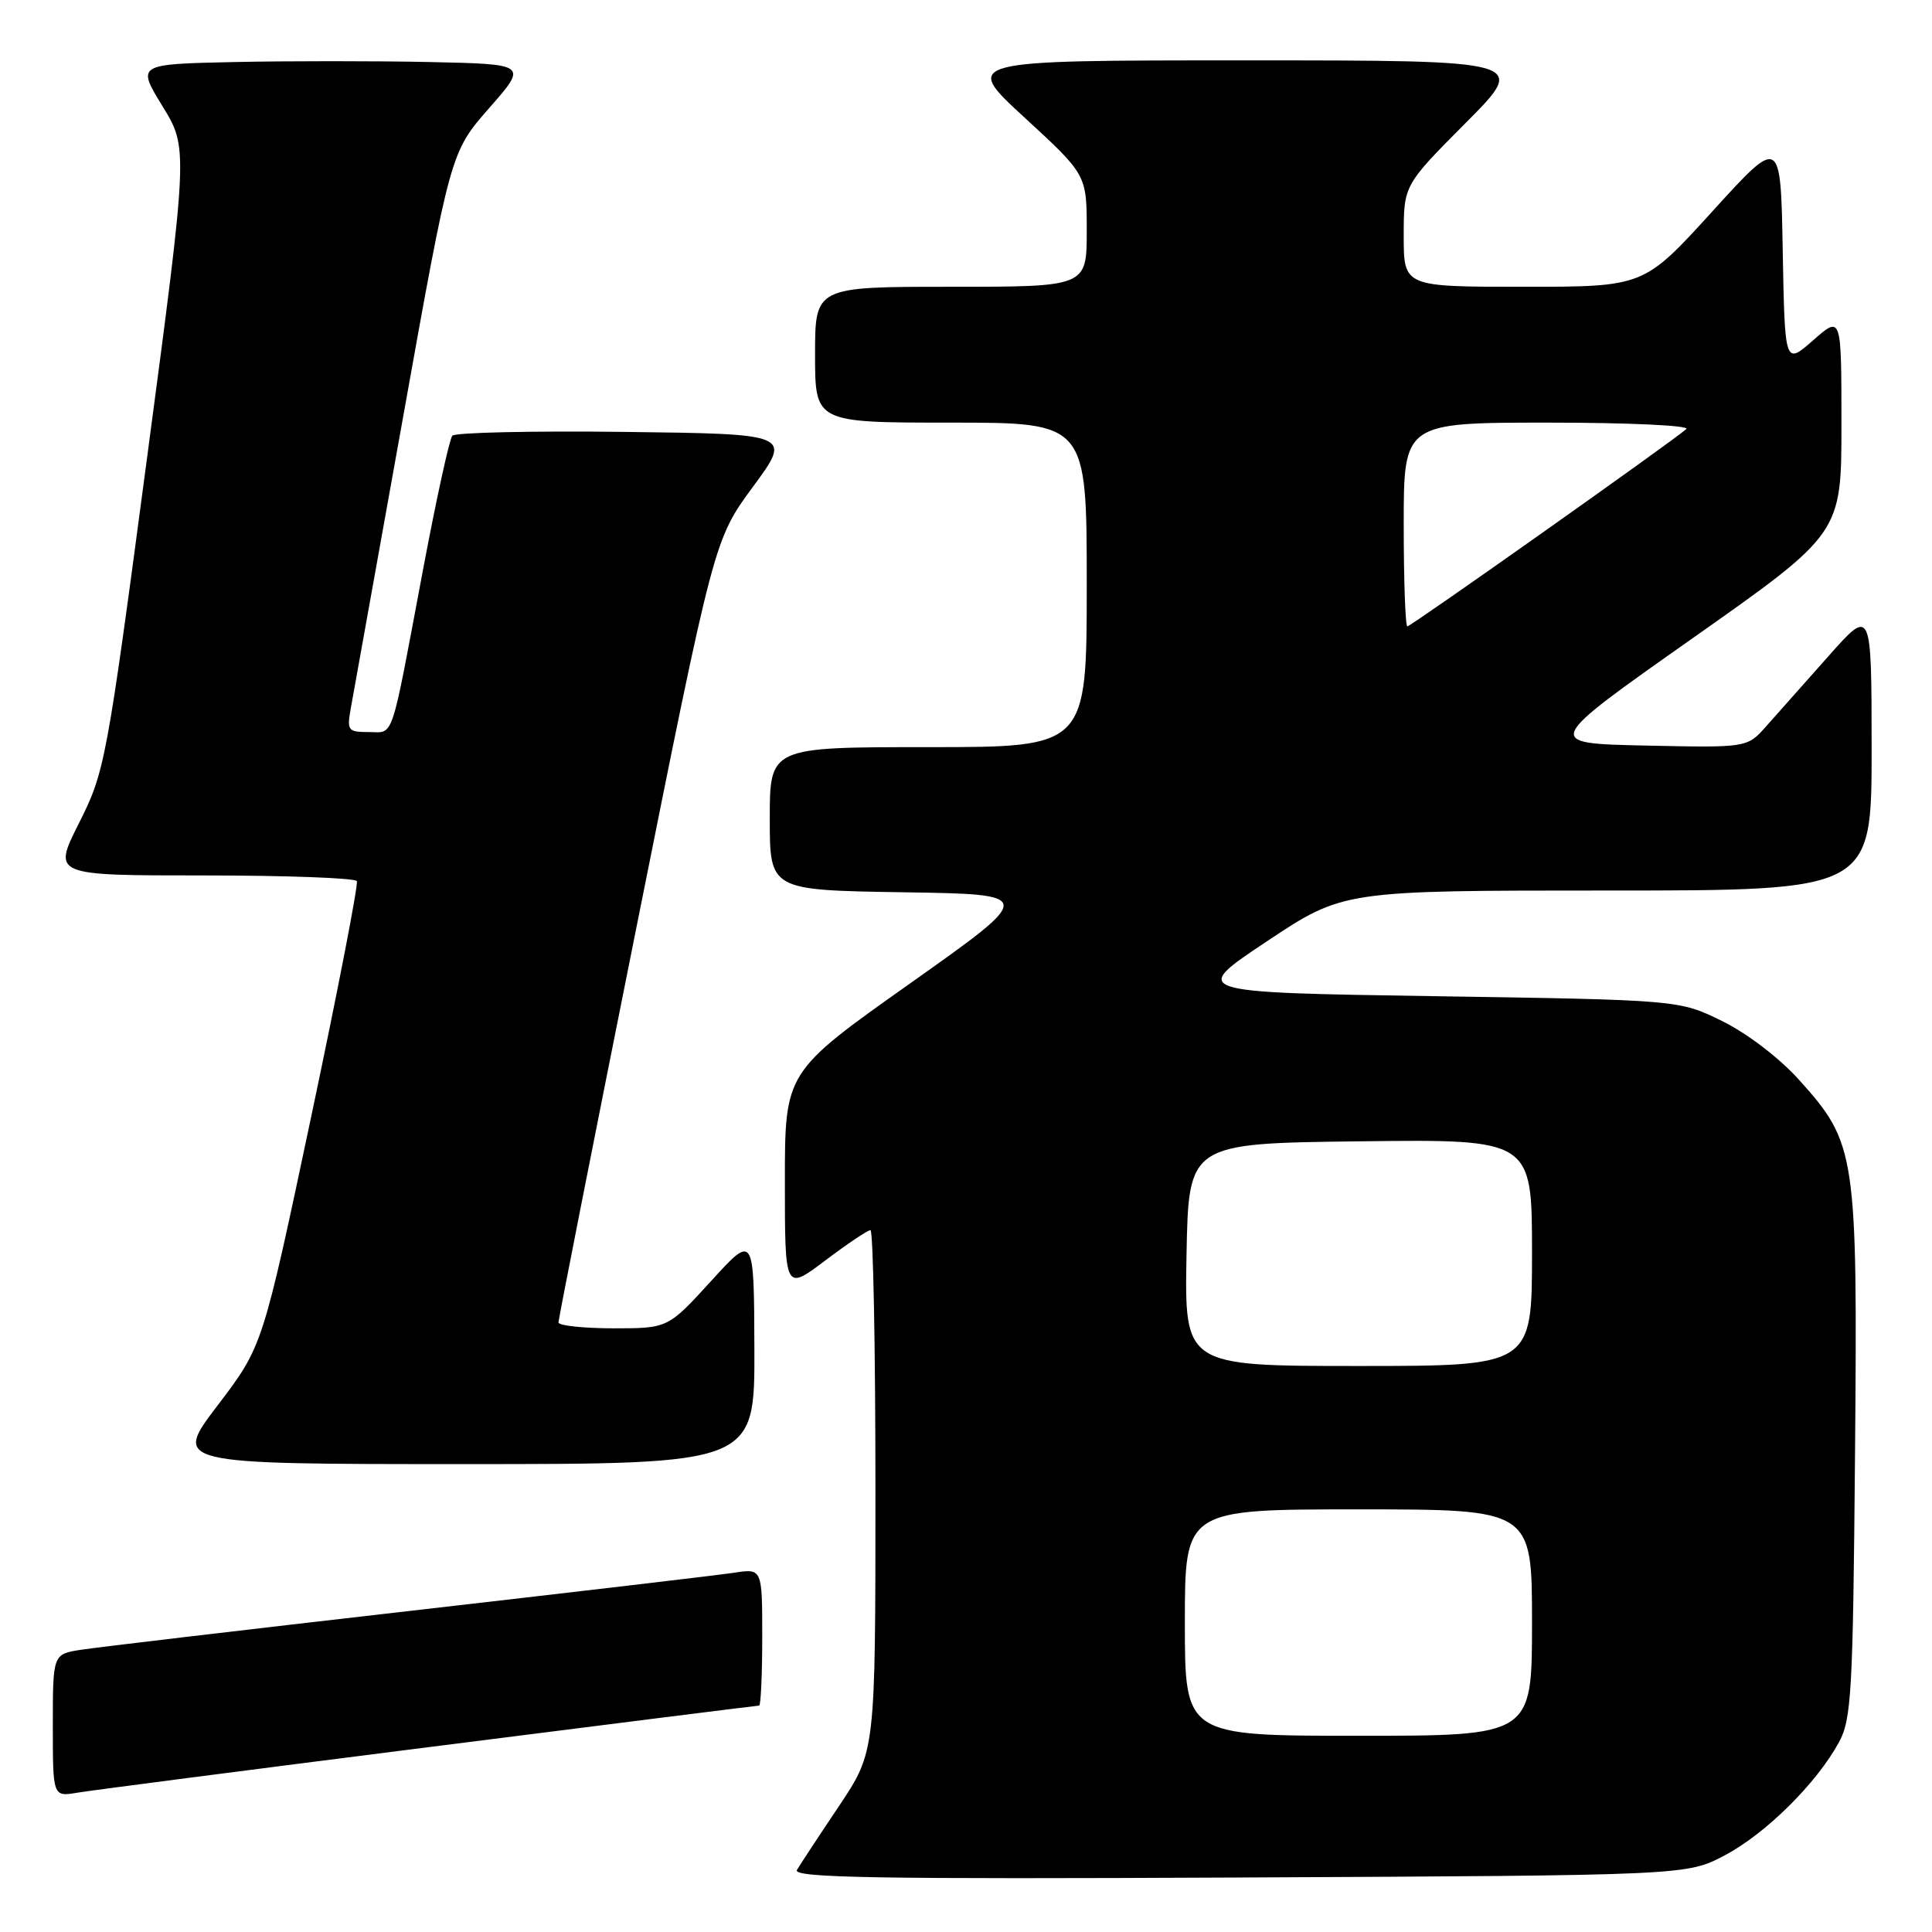 <?xml version="1.0" encoding="UTF-8" standalone="no"?>
<!DOCTYPE svg PUBLIC "-//W3C//DTD SVG 1.1//EN" "http://www.w3.org/Graphics/SVG/1.1/DTD/svg11.dtd" >
<svg xmlns="http://www.w3.org/2000/svg" xmlns:xlink="http://www.w3.org/1999/xlink" version="1.1" viewBox="0 0 256 256">
 <g >
 <path fill="currentColor"
d=" M 228.54 245.84 C 233.96 242.98 240.70 236.31 243.67 230.86 C 245.33 227.82 245.53 224.22 245.80 192.65 C 246.14 152.75 245.95 151.50 238.38 143.08 C 235.79 140.20 231.50 136.92 228.20 135.30 C 222.50 132.50 222.50 132.50 190.10 132.00 C 157.70 131.50 157.70 131.50 167.84 124.75 C 177.98 118.00 177.98 118.00 212.99 118.00 C 248.00 118.00 248.00 118.00 248.00 99.25 C 247.99 80.50 247.99 80.50 242.25 86.98 C 239.09 90.54 235.38 94.72 234.00 96.27 C 231.50 99.08 231.50 99.08 218.00 98.79 C 204.50 98.50 204.50 98.50 224.25 84.59 C 244.00 70.68 244.00 70.68 244.00 56.24 C 244.00 41.79 244.00 41.79 240.25 45.09 C 236.50 48.38 236.50 48.38 236.22 33.22 C 235.95 18.05 235.95 18.05 226.88 28.03 C 217.81 38.00 217.81 38.00 201.90 38.00 C 186.00 38.00 186.00 38.00 186.00 31.27 C 186.00 24.54 186.00 24.54 194.23 16.27 C 202.46 8.00 202.46 8.00 164.99 8.00 C 127.52 8.00 127.52 8.00 135.76 15.58 C 144.00 23.16 144.00 23.16 144.00 30.58 C 144.00 38.00 144.00 38.00 126.00 38.00 C 108.00 38.00 108.00 38.00 108.00 47.00 C 108.00 56.00 108.00 56.00 126.00 56.00 C 144.00 56.00 144.00 56.00 144.00 77.50 C 144.00 99.00 144.00 99.00 123.00 99.00 C 102.00 99.00 102.00 99.00 102.00 108.48 C 102.00 117.95 102.00 117.95 119.63 118.23 C 137.26 118.50 137.26 118.50 120.63 130.28 C 104.00 142.05 104.00 142.05 104.00 156.56 C 104.00 171.06 104.00 171.06 109.34 167.03 C 112.28 164.81 114.98 163.00 115.34 163.00 C 115.70 163.00 116.00 178.55 116.00 197.55 C 116.00 232.09 116.00 232.09 111.18 239.30 C 108.52 243.26 106.01 247.08 105.60 247.78 C 104.99 248.82 116.17 249.01 164.17 248.78 C 223.50 248.50 223.50 248.50 228.54 245.84 Z  M 56.84 231.50 C 80.67 228.47 100.36 226.00 100.59 226.00 C 100.81 226.00 101.00 221.91 101.00 216.91 C 101.00 207.82 101.00 207.82 97.25 208.40 C 95.19 208.71 75.72 211.00 54.00 213.49 C 32.27 215.98 12.81 218.28 10.75 218.60 C 7.00 219.18 7.00 219.18 7.00 228.63 C 7.00 238.09 7.00 238.09 10.25 237.54 C 12.04 237.24 33.00 234.52 56.84 231.50 Z  M 99.96 178.75 C 99.91 163.50 99.91 163.50 94.21 169.76 C 88.50 176.01 88.50 176.01 81.25 176.01 C 77.26 176.00 74.00 175.65 74.00 175.23 C 74.00 174.80 78.64 151.29 84.31 122.98 C 94.62 71.50 94.62 71.50 99.77 64.50 C 104.93 57.50 104.93 57.50 82.78 57.23 C 70.60 57.08 60.33 57.31 59.94 57.73 C 59.56 58.15 57.81 66.15 56.05 75.50 C 51.68 98.75 52.27 97.00 48.85 97.00 C 46.08 97.00 45.94 96.81 46.50 93.75 C 46.83 91.96 49.93 74.67 53.40 55.33 C 59.70 20.16 59.70 20.16 64.81 14.33 C 69.93 8.50 69.93 8.50 56.96 8.22 C 49.83 8.07 38.18 8.07 31.06 8.22 C 18.12 8.50 18.12 8.50 21.53 14.07 C 24.94 19.63 24.94 19.63 19.46 60.86 C 14.12 101.05 13.89 102.26 10.48 109.04 C 6.97 116.00 6.97 116.00 26.93 116.00 C 37.90 116.00 47.06 116.34 47.28 116.75 C 47.50 117.16 44.78 131.20 41.24 147.94 C 34.80 178.38 34.80 178.38 28.86 186.19 C 22.91 194.00 22.91 194.00 61.46 194.00 C 100.00 194.00 100.00 194.00 99.96 178.75 Z  M 157.00 215.00 C 157.00 200.00 157.00 200.00 180.00 200.00 C 203.00 200.00 203.00 200.00 203.00 215.00 C 203.00 230.00 203.00 230.00 180.00 230.00 C 157.00 230.00 157.00 230.00 157.00 215.00 Z  M 157.22 166.25 C 157.50 151.50 157.50 151.50 180.25 151.23 C 203.00 150.96 203.00 150.96 203.00 165.98 C 203.00 181.00 203.00 181.00 179.97 181.00 C 156.95 181.00 156.95 181.00 157.22 166.25 Z  M 186.00 69.50 C 186.00 56.00 186.00 56.00 205.20 56.00 C 215.76 56.00 223.97 56.38 223.45 56.85 C 221.62 58.48 186.95 83.00 186.48 83.00 C 186.22 83.00 186.00 76.92 186.00 69.50 Z "/>
</g>
</svg>
